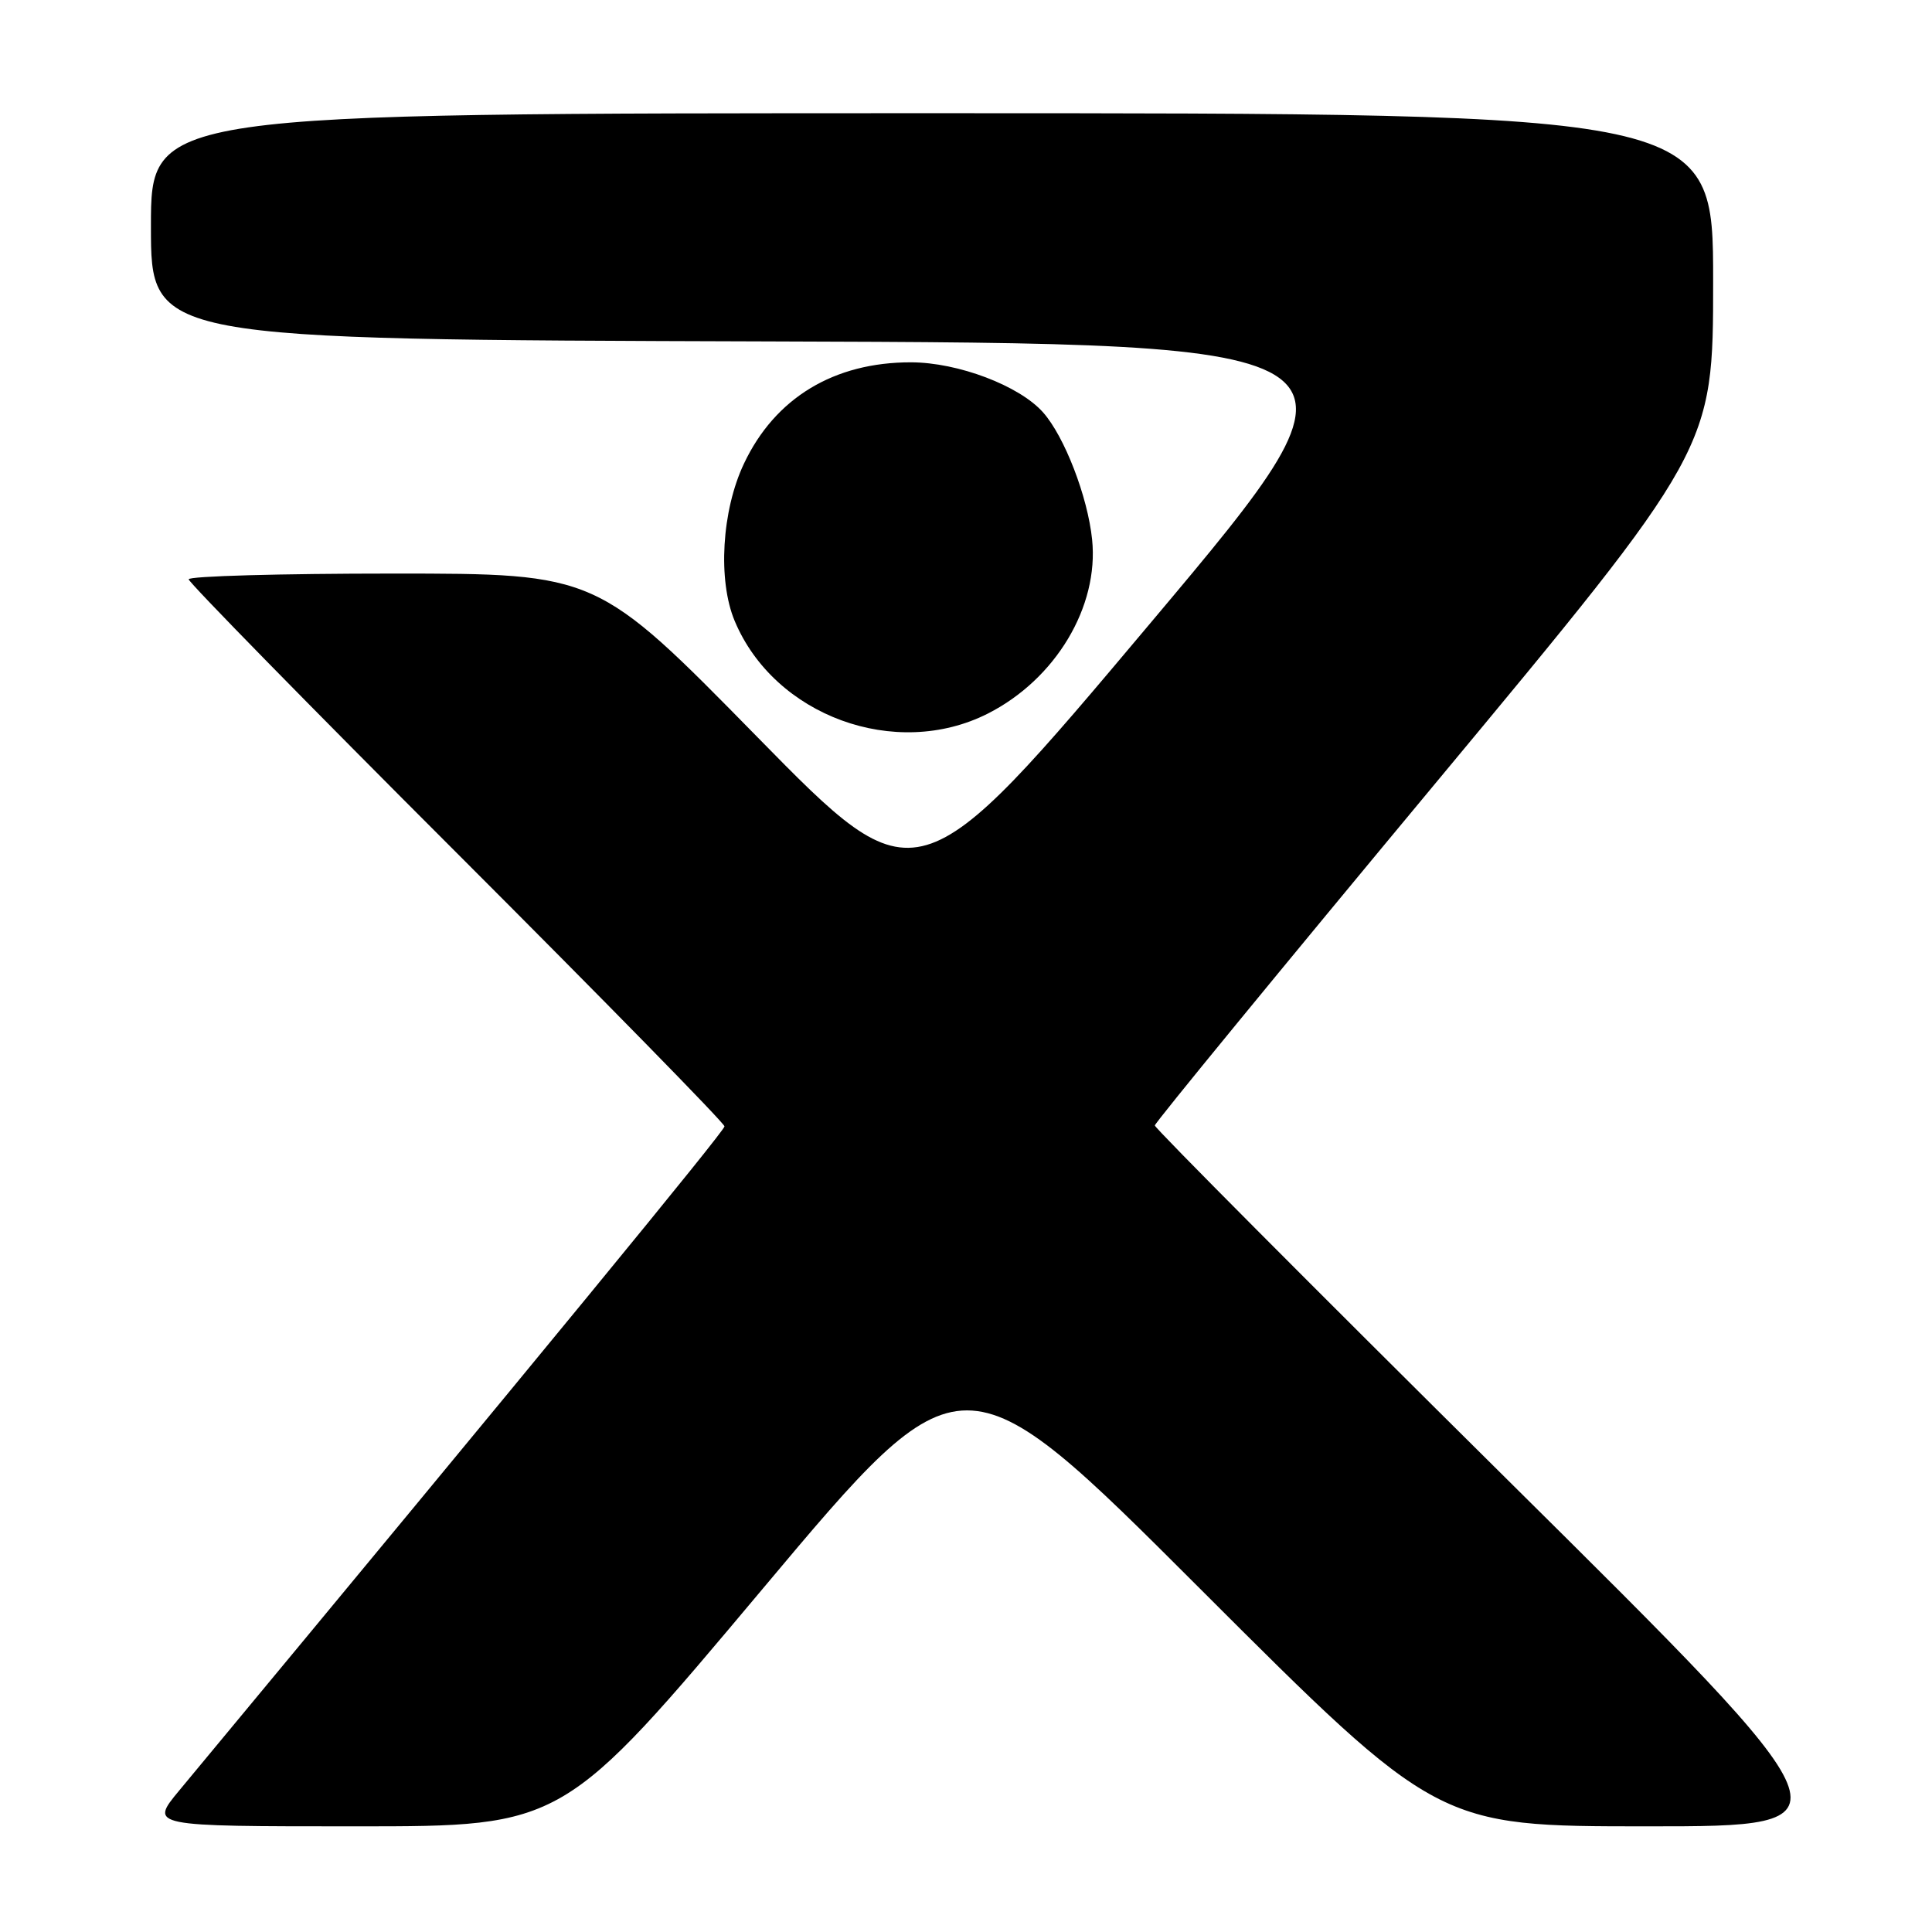 <?xml version="1.0" encoding="UTF-8" standalone="no"?>
<!DOCTYPE svg PUBLIC "-//W3C//DTD SVG 1.1//EN" "http://www.w3.org/Graphics/SVG/1.1/DTD/svg11.dtd" >
<svg xmlns="http://www.w3.org/2000/svg" xmlns:xlink="http://www.w3.org/1999/xlink" version="1.1" viewBox="0 0 256 256">
 <g >
 <path fill="currentColor"
d=" M 101.07 210.51 C 127.50 179.01 127.50 179.01 159.01 210.51 C 190.51 242.00 190.51 242.00 218.31 242.00 C 246.10 242.00 246.10 242.00 199.55 195.88 C 173.95 170.51 153.01 149.48 153.02 149.13 C 153.03 148.78 169.68 128.48 190.02 104.01 C 227.00 59.52 227.00 59.52 227.00 37.26 C 227.00 15.00 227.00 15.00 123.50 15.00 C 20.00 15.00 20.00 15.00 20.00 29.99 C 20.00 44.99 20.00 44.99 101.80 45.24 C 183.60 45.50 183.60 45.50 152.58 82.39 C 121.56 119.28 121.56 119.28 100.33 97.64 C 79.10 76.00 79.10 76.00 52.05 76.00 C 37.17 76.00 25.00 76.34 25.00 76.76 C 25.00 77.17 40.97 93.48 60.50 113.00 C 80.02 132.52 96.00 148.83 96.00 149.25 C 96.00 149.86 71.66 179.51 23.75 237.25 C 19.81 242.00 19.81 242.00 47.23 242.00 C 74.65 242.00 74.65 242.00 101.07 210.51 Z  M 130.90 94.55 C 139.87 90.00 145.63 80.39 144.71 71.49 C 144.13 65.82 141.05 57.84 138.21 54.64 C 135.07 51.10 126.94 48.02 120.72 48.01 C 110.51 47.99 102.69 52.73 98.58 61.43 C 95.63 67.65 95.09 76.89 97.35 82.28 C 102.62 94.87 118.68 100.74 130.90 94.55 Z "/>
</g>
</svg>